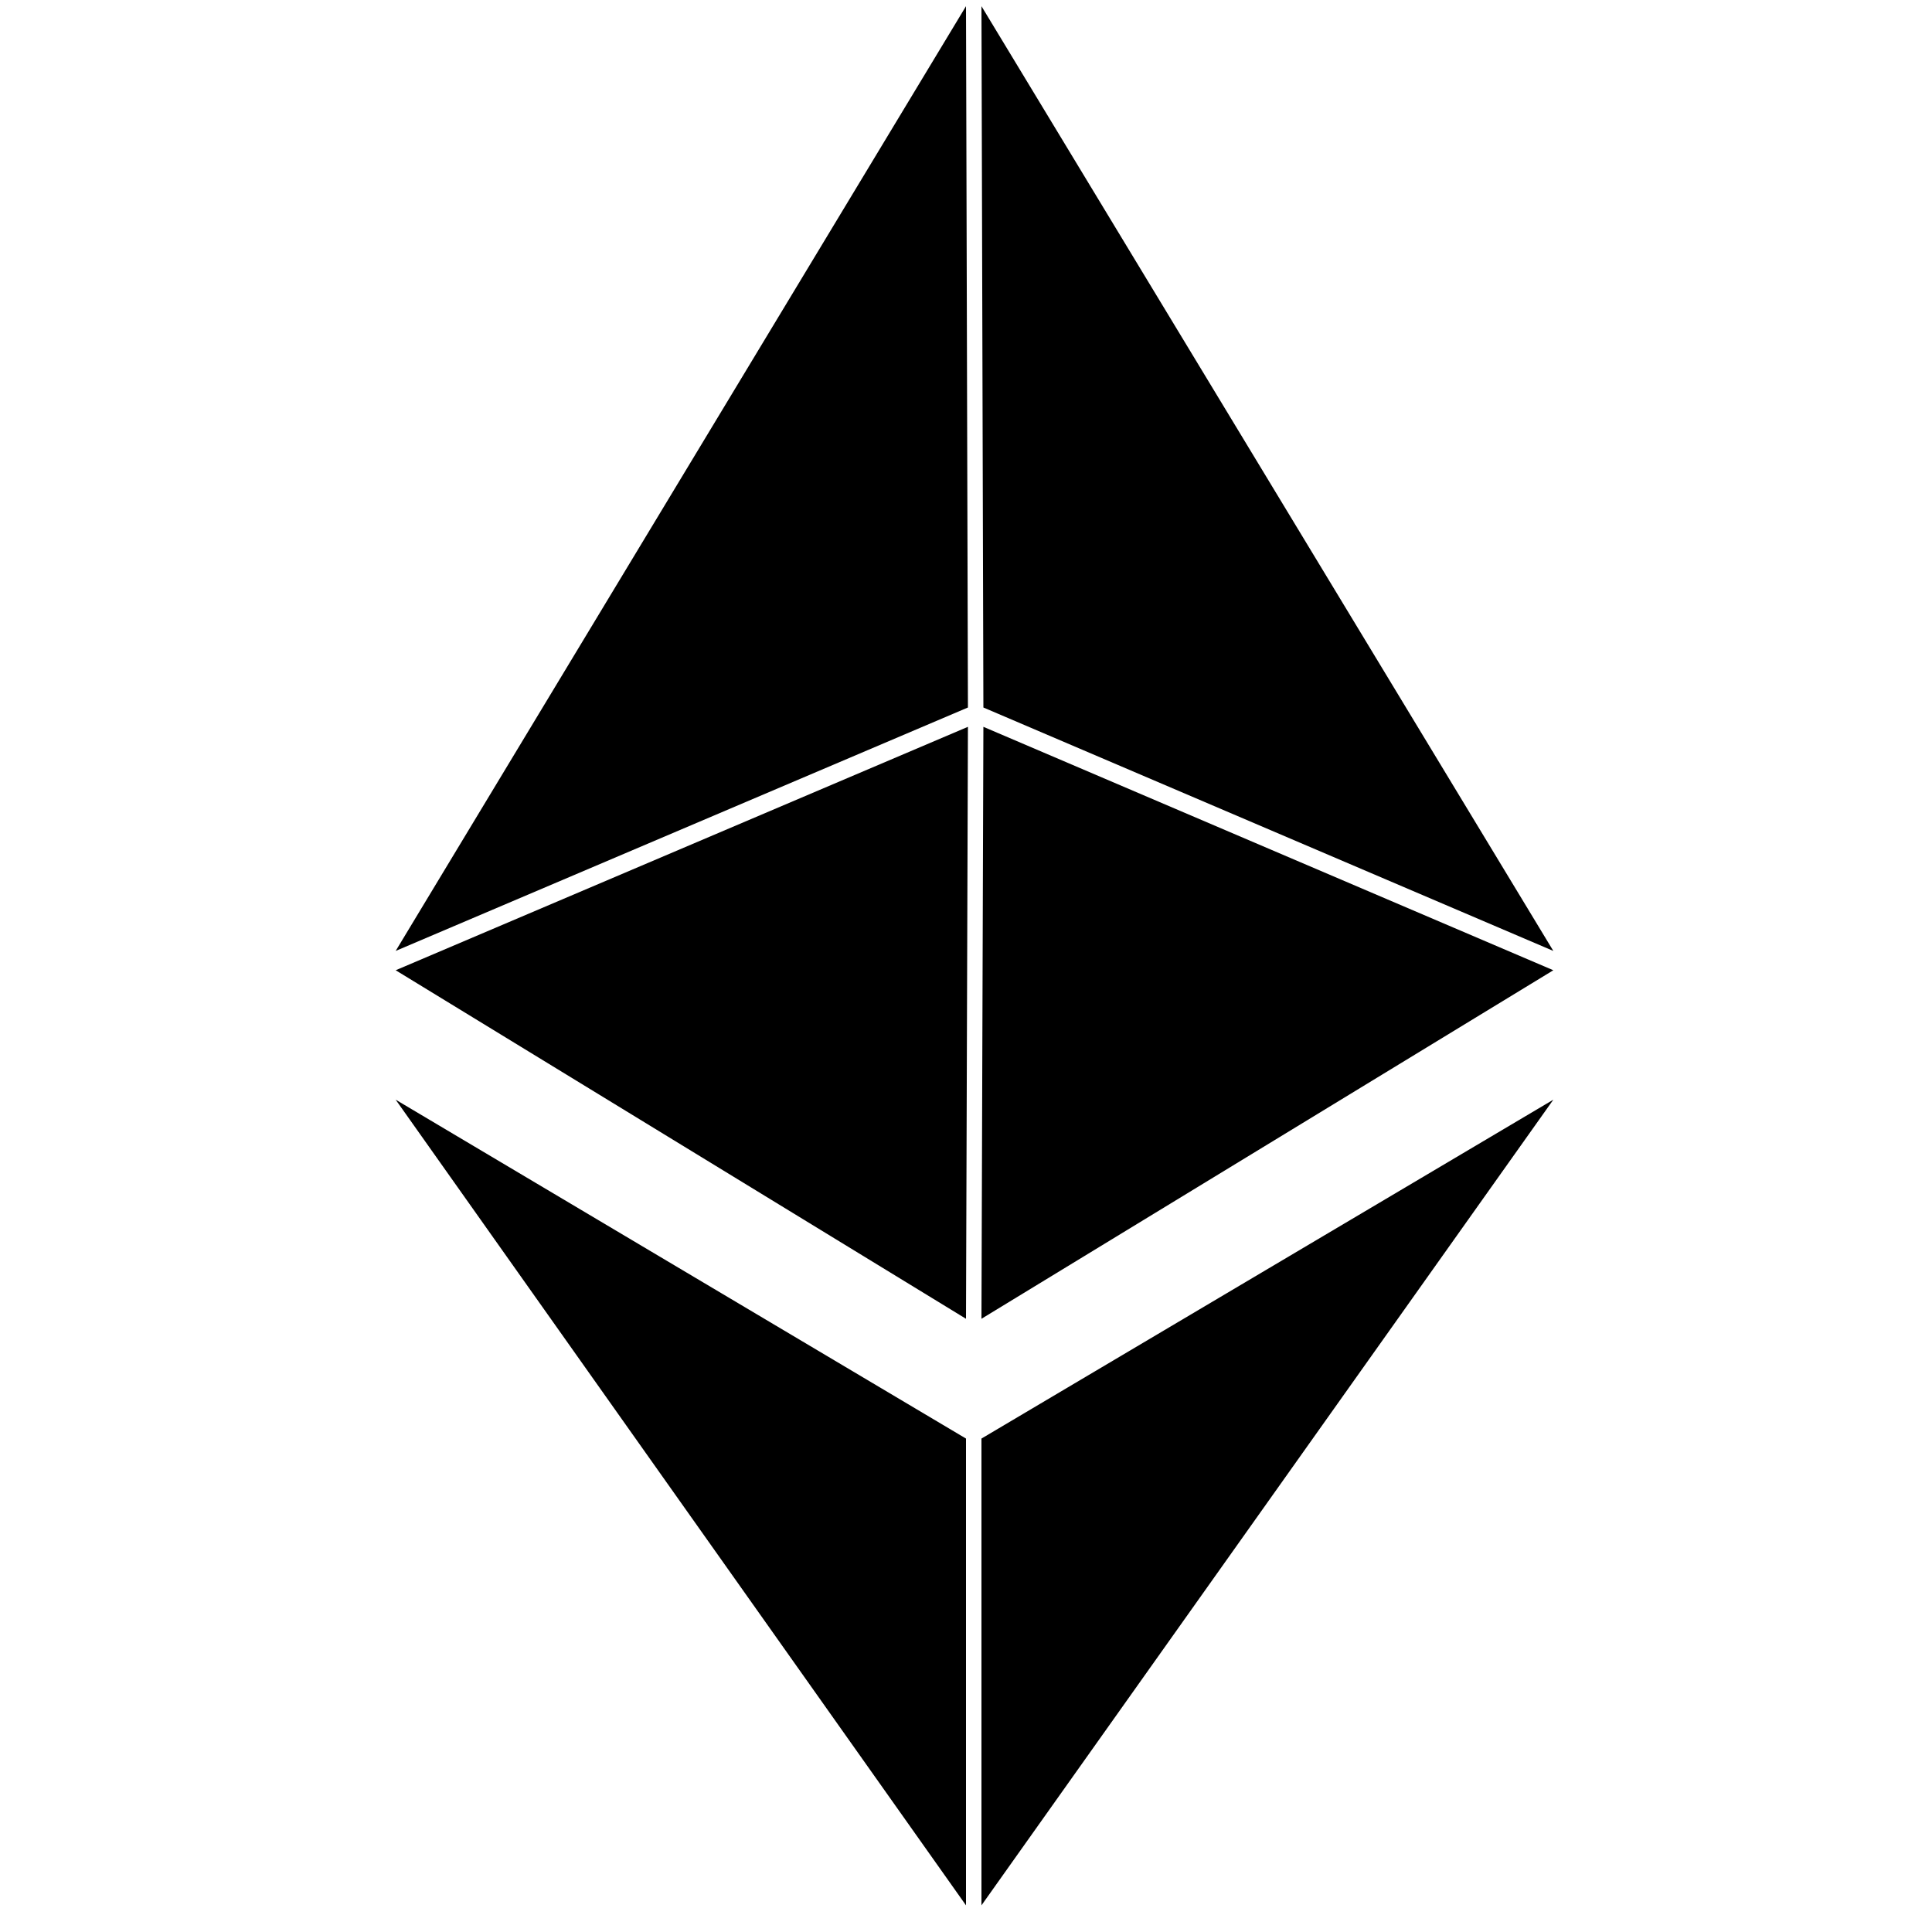 <?xml version="1.0" encoding="utf-8"?>
<!-- Generator: Adobe Illustrator 25.1.0, SVG Export Plug-In . SVG Version: 6.00 Build 0)  -->
<svg version="1.1" id="Layer_2_1_" xmlns="http://www.w3.org/2000/svg" xmlns:xlink="http://www.w3.org/1999/xlink" x="0px" y="0px"
	 viewBox="0 0 500 500" style="enable-background:new 0 0 500 500;" xml:space="preserve">
<style type="text/css">
	.st0{enable-background:new    ;}
</style>
<polygon class="st0" points="254,1.6 402,246.1 254.5,183.1 "/>
<polygon class="st0" points="102.4,246.1 250,1.6 250.5,183.1 "/>
<polygon class="st0" points="250,341.3 102.4,251.1 250.5,188.1 "/>
<polygon points="402,251.1 254.5,188.1 254,341.3 "/>
<polygon class="st0" points="254,372.3 402,284.6 254,493.1 "/>
<polygon class="st0" points="250,372.3 102.4,284.6 250,493.1 "/>
</svg>
